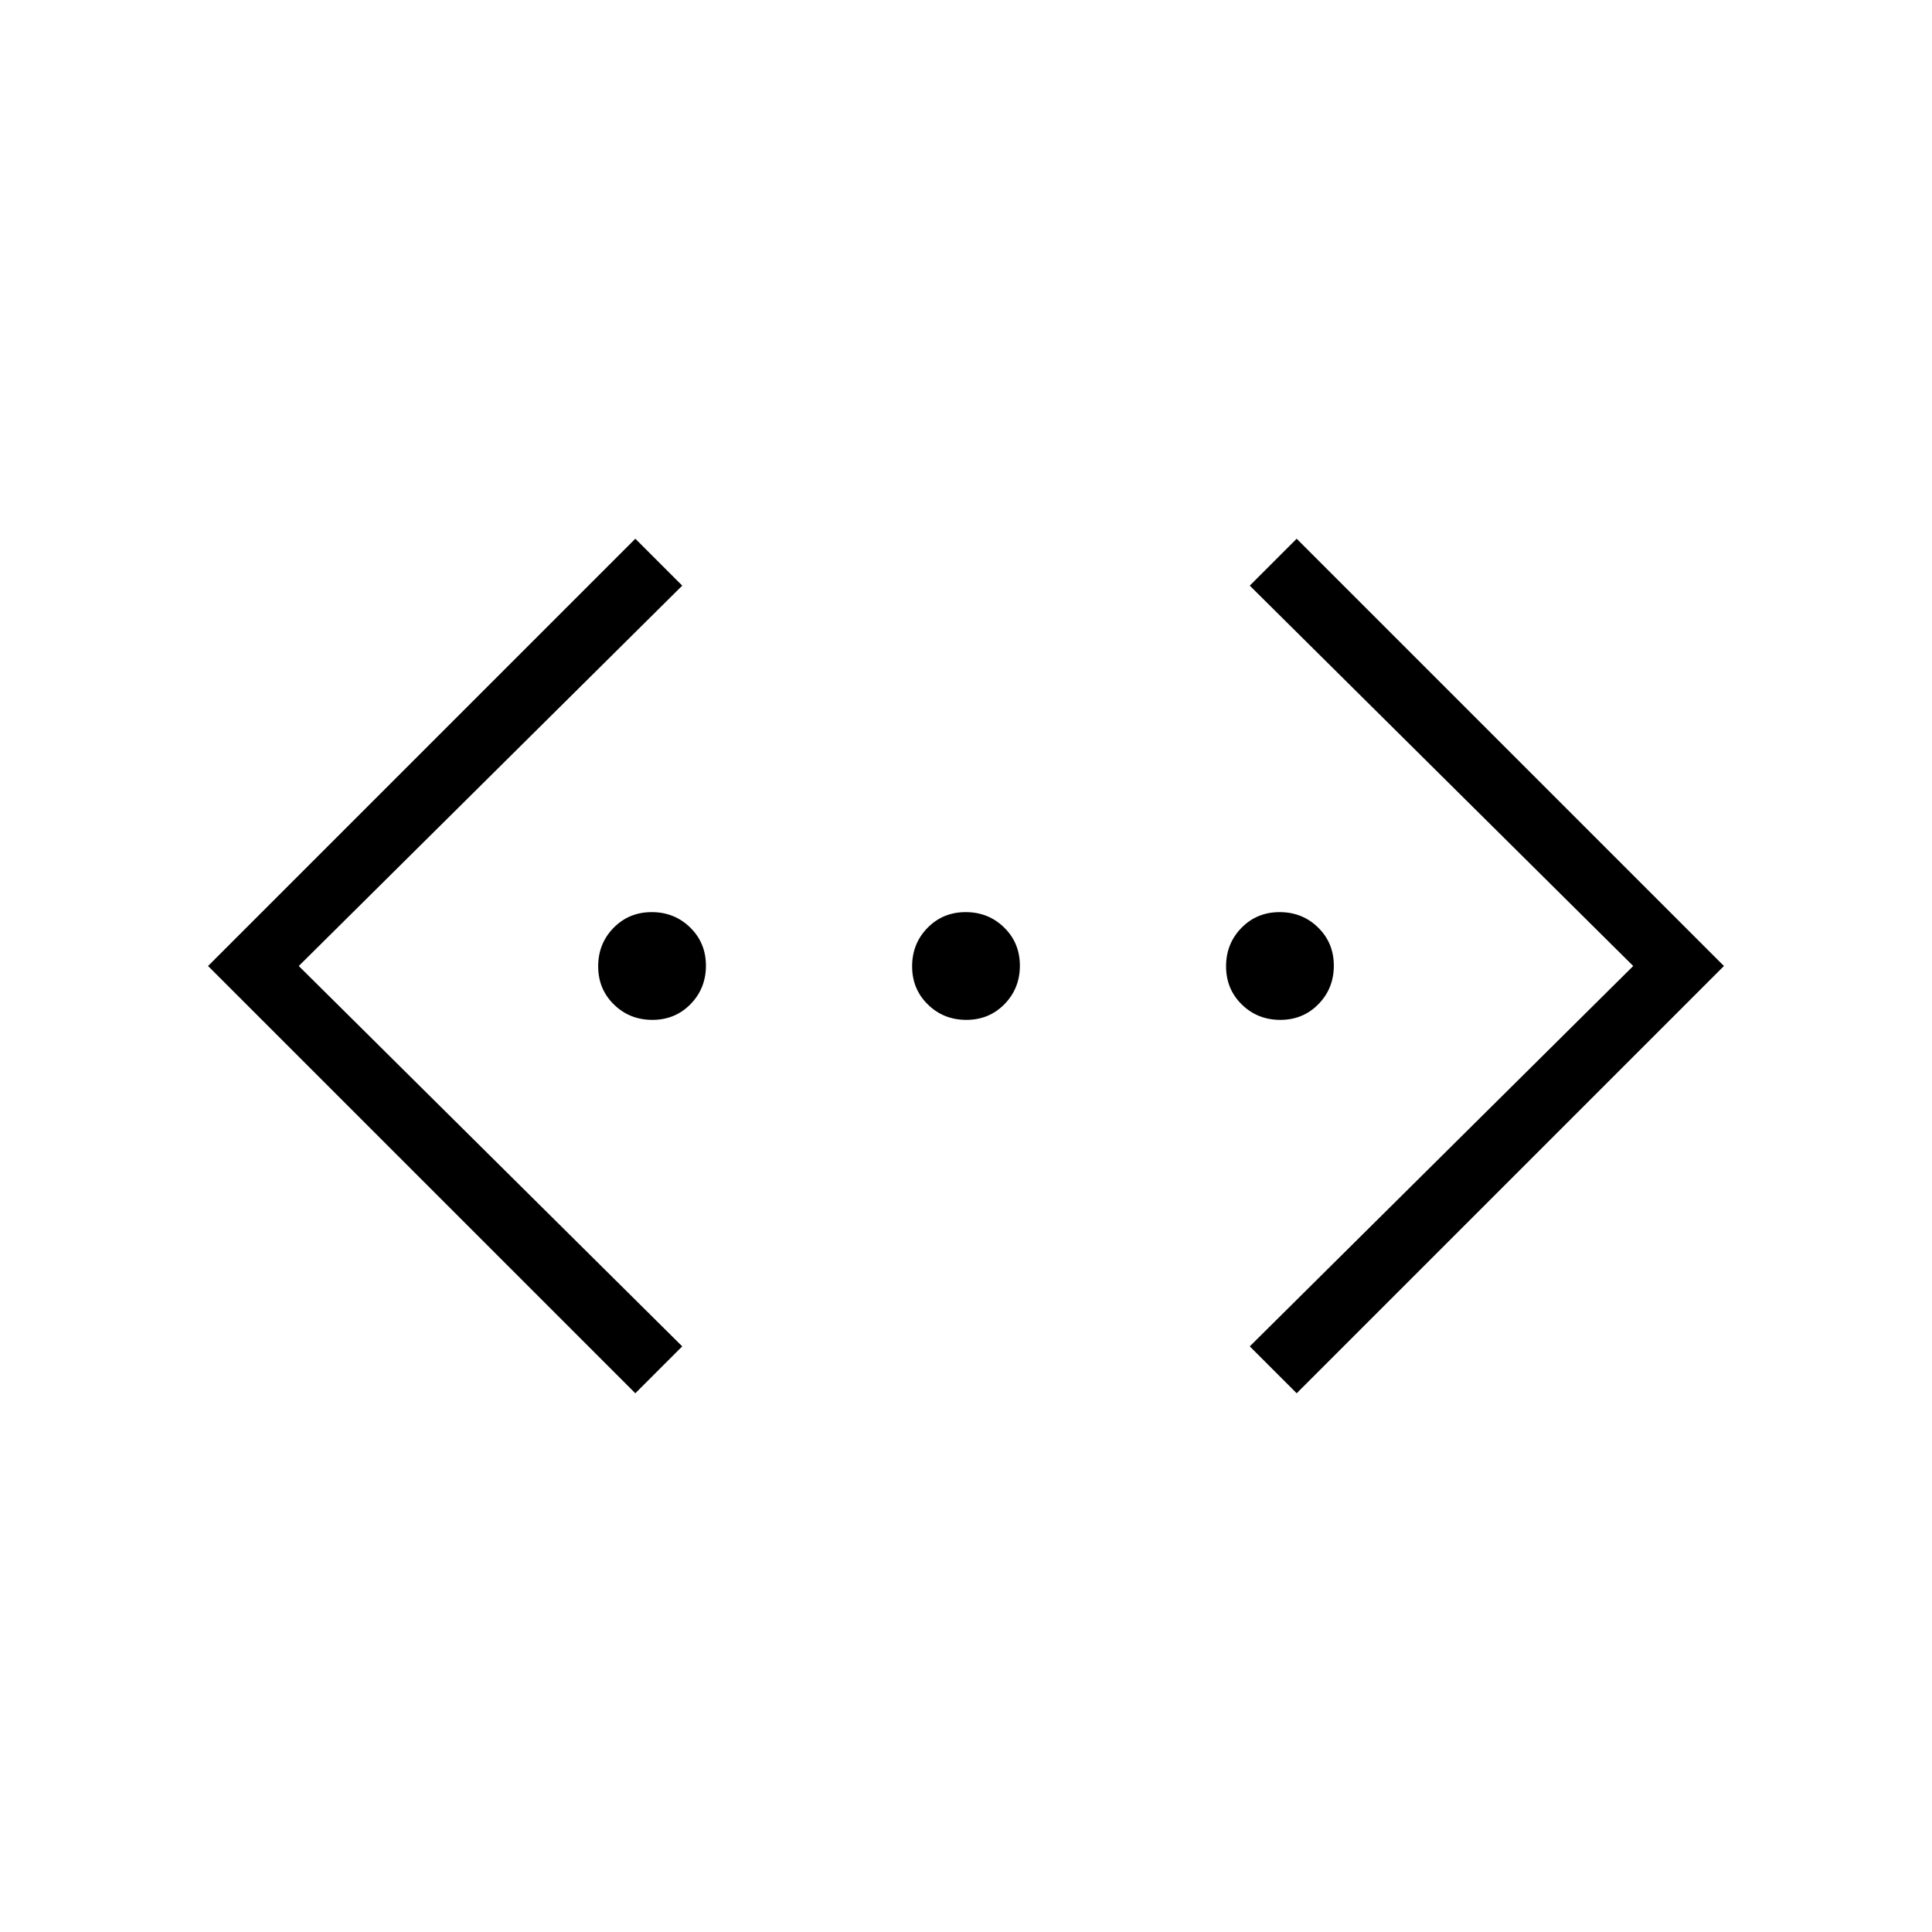 <svg xmlns="http://www.w3.org/2000/svg" height="20" viewBox="0 -960 960 960" width="20"><path d="M644.31-267.69 621-291l190.54-189L621-669l23.31-23.31L856.62-480 644.31-267.69Zm-328.62 0L103.38-480l212.31-212.31L339-669 148.46-480 339-291l-23.31 23.31Zm8.47-185.54q-11.31 0-19.12-7.65-7.81-7.65-7.81-18.96t7.65-19.12q7.65-7.81 18.96-7.81t19.12 7.65q7.81 7.65 7.81 18.96t-7.65 19.12q-7.65 7.81-18.96 7.81Zm156 0q-11.31 0-19.12-7.65-7.81-7.65-7.81-18.96t7.65-19.12q7.65-7.81 18.96-7.81t19.12 7.65q7.81 7.65 7.81 18.96t-7.65 19.12q-7.65 7.81-18.96 7.81Zm156 0q-11.31 0-19.12-7.65-7.81-7.65-7.81-18.96t7.65-19.12q7.65-7.81 18.96-7.81t19.12 7.65q7.81 7.65 7.81 18.96t-7.65 19.12q-7.65 7.81-18.96 7.81Z"/></svg>